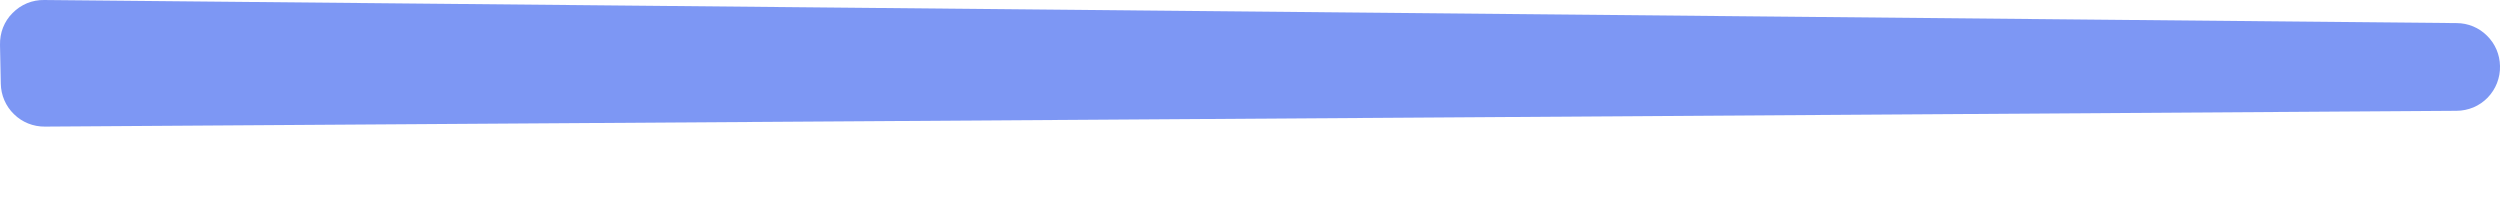 <svg width="25" height="2" viewBox="0 0 25 2" fill="none" xmlns="http://www.w3.org/2000/svg">
<path d="M24.566 0.231L0.442 5.15476e-05C0.383 -0.001 0.325 0.01 0.271 0.032C0.216 0.055 0.167 0.088 0.126 0.13C0.084 0.171 0.052 0.221 0.03 0.276C0.009 0.33 -0.001 0.389 0 0.448L0.008 0.837C0.01 0.952 0.057 1.062 0.14 1.142C0.222 1.223 0.333 1.267 0.449 1.266L24.564 1.108C24.623 1.108 24.68 1.096 24.734 1.074C24.788 1.051 24.836 1.018 24.877 0.976C24.917 0.934 24.949 0.885 24.97 0.831C24.991 0.776 25.002 0.718 25 0.66C24.998 0.546 24.952 0.437 24.87 0.357C24.789 0.276 24.68 0.231 24.566 0.231Z" fill="#7D97F4"/>
</svg>

